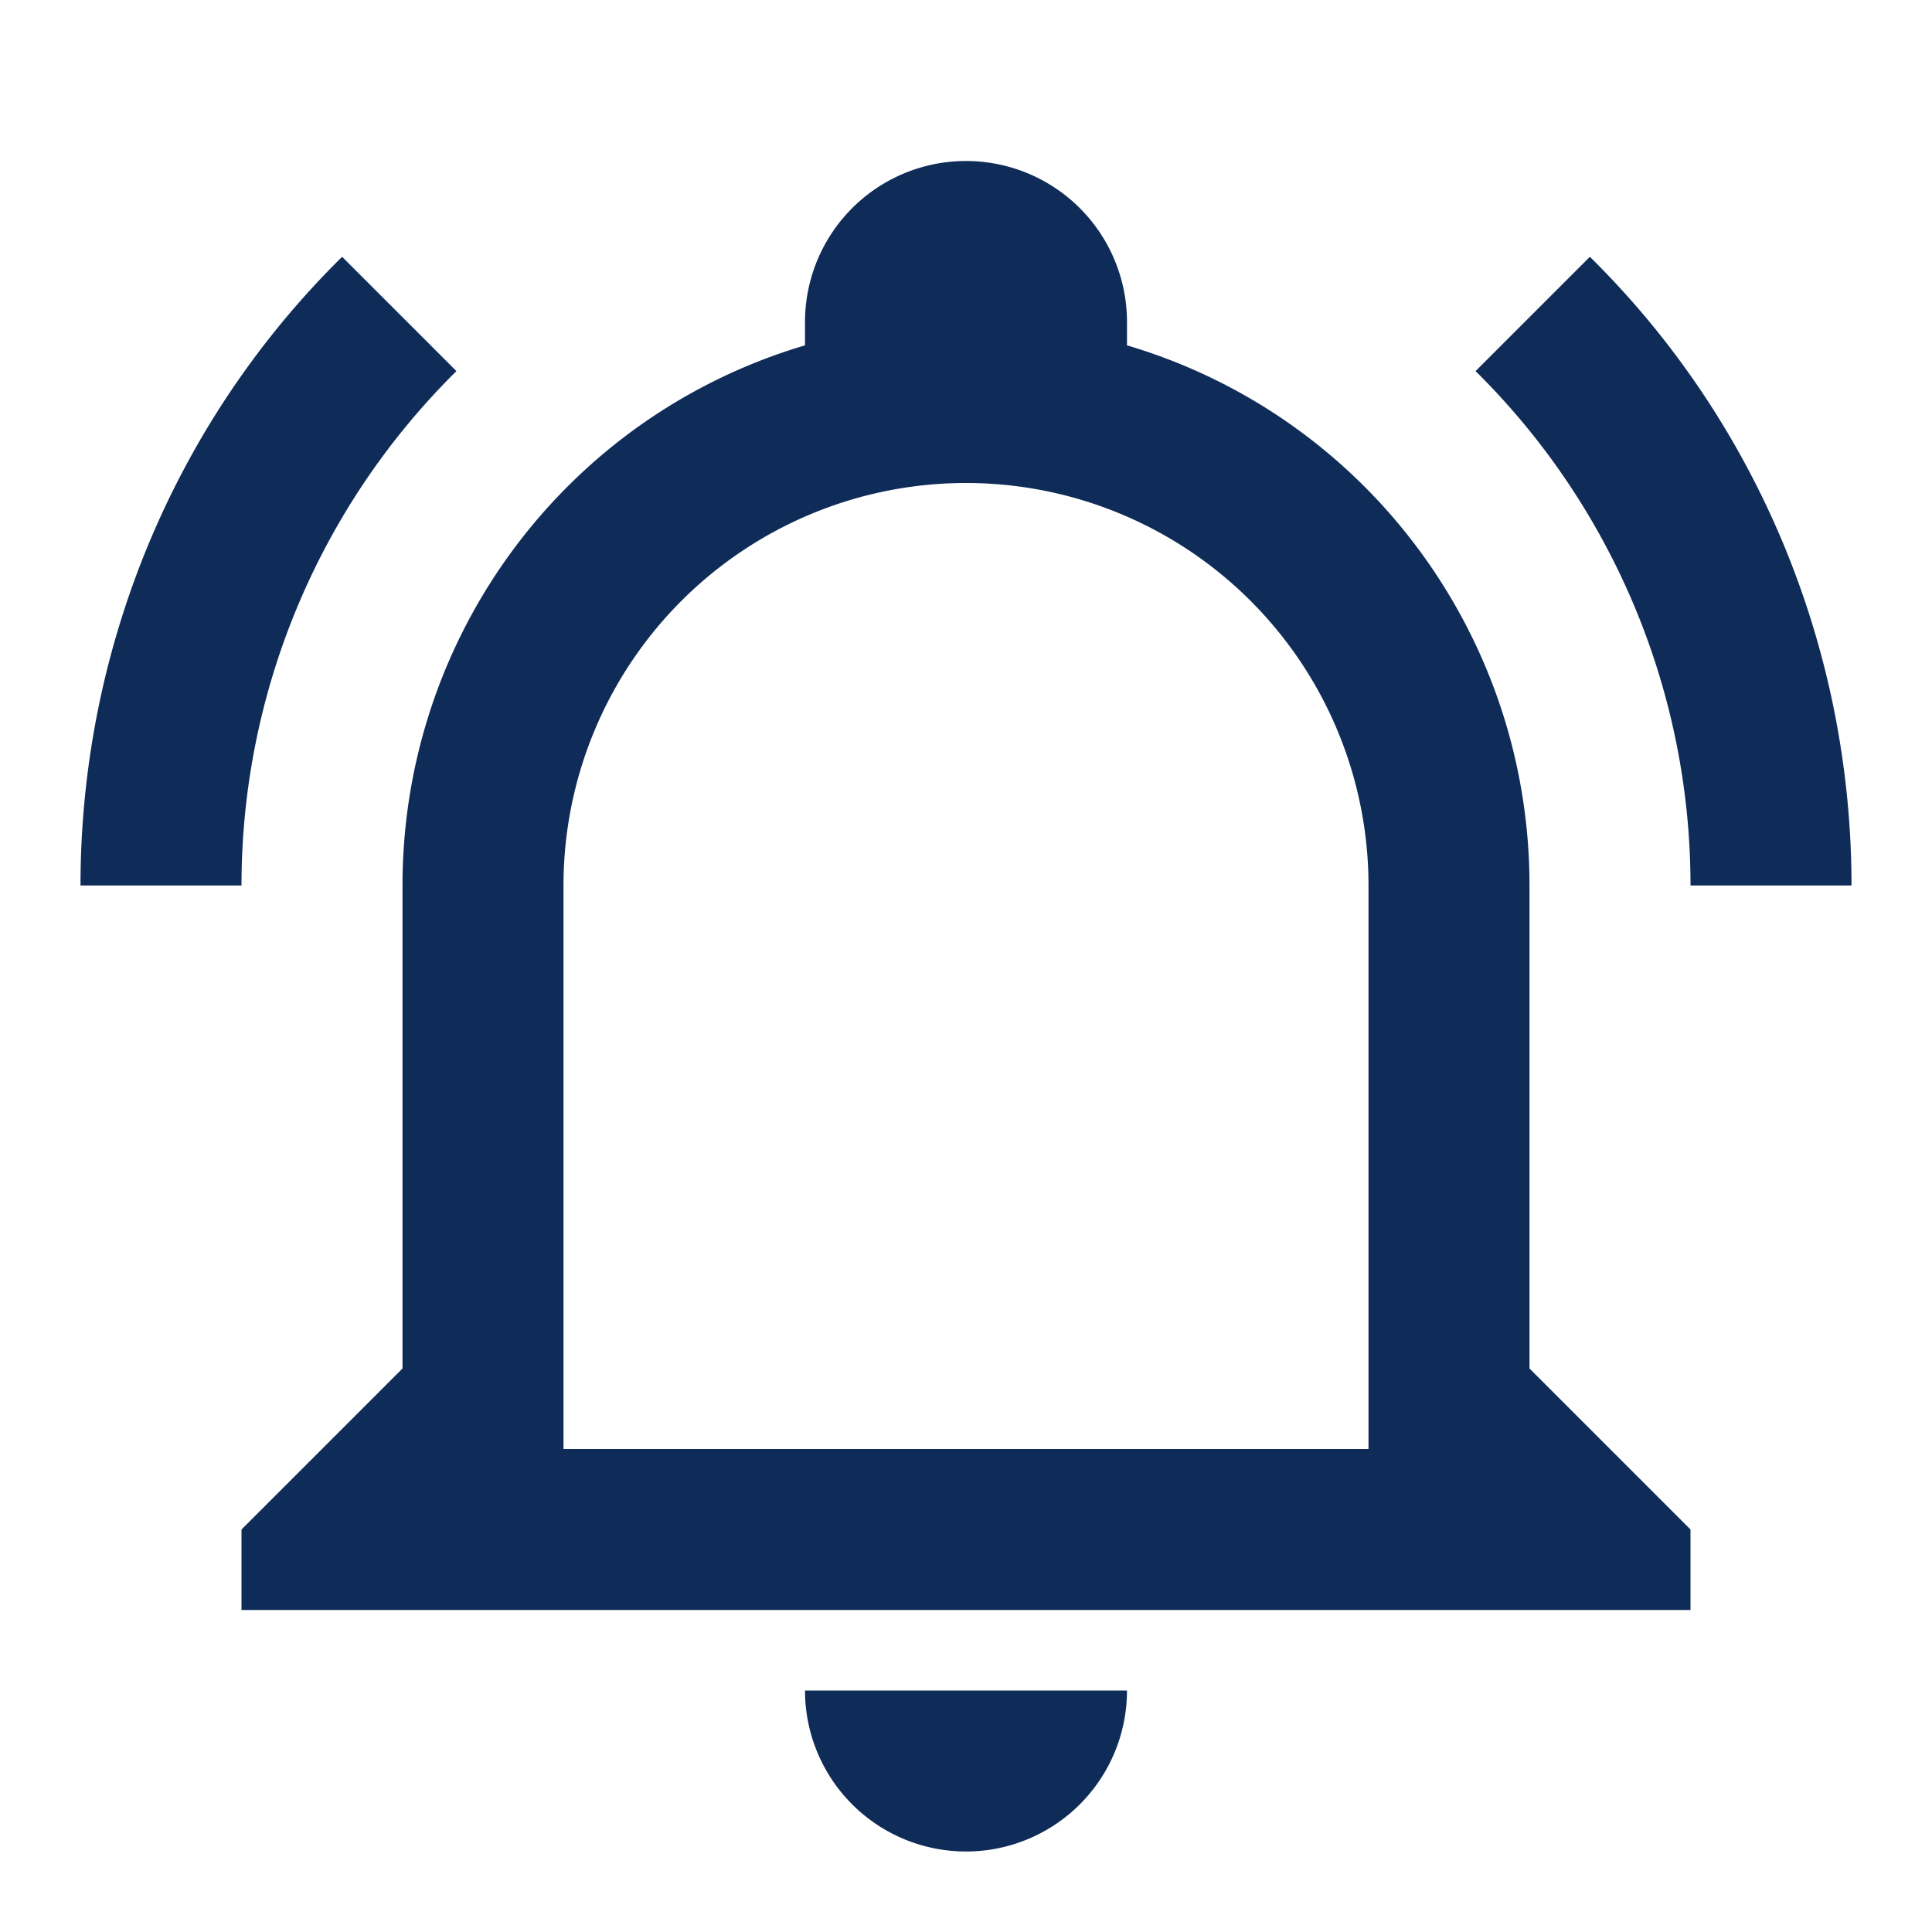 <svg xmlns="http://www.w3.org/2000/svg" viewBox="0 0 24 24"><path d="M10,21H14A2,2 0 0,1 12,23A2,2 0 0,1 10,21M21,19V20H3V19L5,17V11C5,7.9 7.03,5.17 10,4.29C10,4.19 10,4.1 10,4A2,2 0 0,1 12,2A2,2 0 0,1 14,4C14,4.1 14,4.19 14,4.29C16.97,5.17 19,7.9 19,11V17L21,19M17,11A5,5 0 0,0 12,6A5,5 0 0,0 7,11V18H17V11M19.75,3.19L18.33,4.61C20.04,6.3 21,8.6 21,11H23C23,8.07 21.84,5.25 19.75,3.19M1,11H3C3,8.6 3.96,6.3 5.67,4.61L4.25,3.19C2.16,5.25 1,8.07 1,11Z" fill="#0F2C59"/></svg>